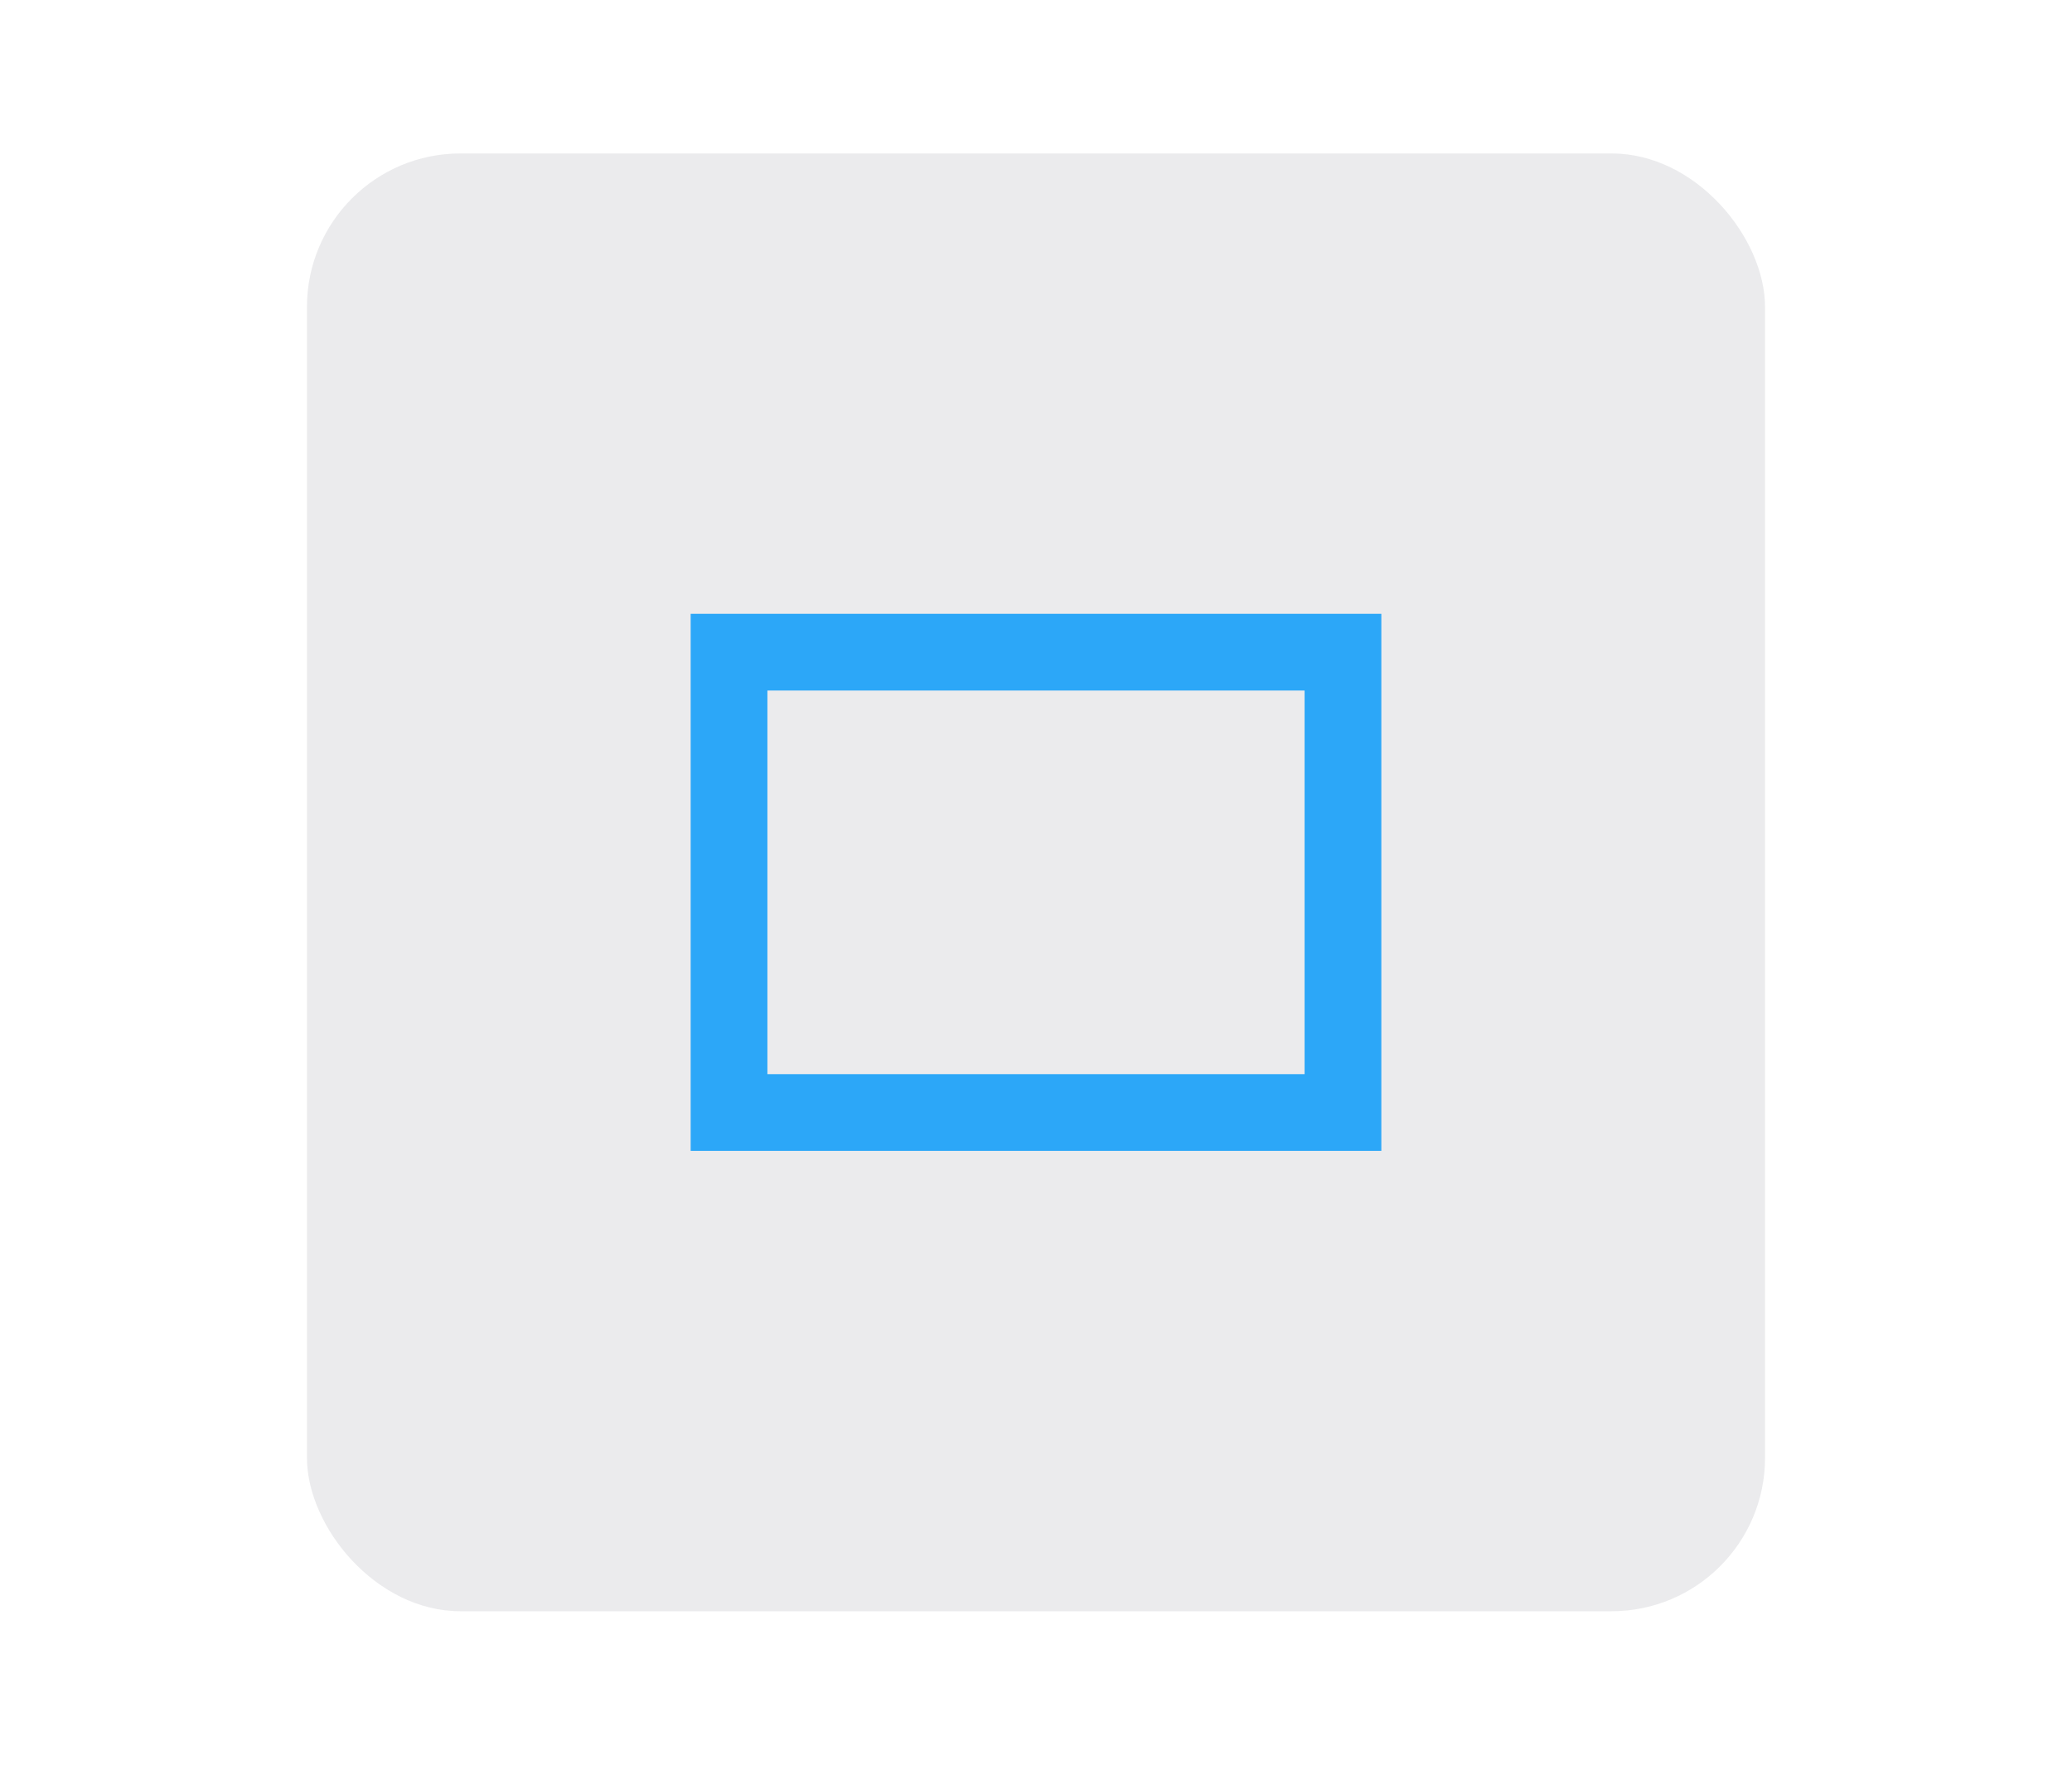 <?xml version="1.0" encoding="UTF-8"?>
<svg width="27px" height="23px" viewBox="0 0 27 23" version="1.1" xmlns="http://www.w3.org/2000/svg" xmlns:xlink="http://www.w3.org/1999/xlink">
    <!-- Generator: Sketch 47.1 (45422) - http://www.bohemiancoding.com/sketch -->
    <title>window_max_light_press</title>
    <desc>Created with Sketch.</desc>
    <defs></defs>
    <g id="最大化最小化" stroke="none" stroke-width="1" fill="none" fill-rule="evenodd">
        <g id="浅色-无阴影" transform="translate(-183, -181)">
            <g id="maximize_press" transform="translate(183, 181)">
                <rect id="Rectangle-21" fill-opacity="0.289" fill="#000000" opacity="0" x="0" y="0" width="27" height="23"></rect>
                <rect id="Rectangle-62" fill-opacity="0.1" fill="#34344B" x="4" y="2" width="19" height="19" rx="2"></rect>
                <path d="M9,13.25 L9,9.75 L9,8 L10.8,8 L16.2,8 L18,8 L18,9.75 L18,13.25 L18,15 L16.2,15 L10.8,15 L9,15 L9,13.25 Z M10,14 L17,14 L17,9 L10,9 L10,14 Z" id="maximize_normal" fill="#2CA7F8"></path>
            </g>
        </g>
    </g>
</svg>